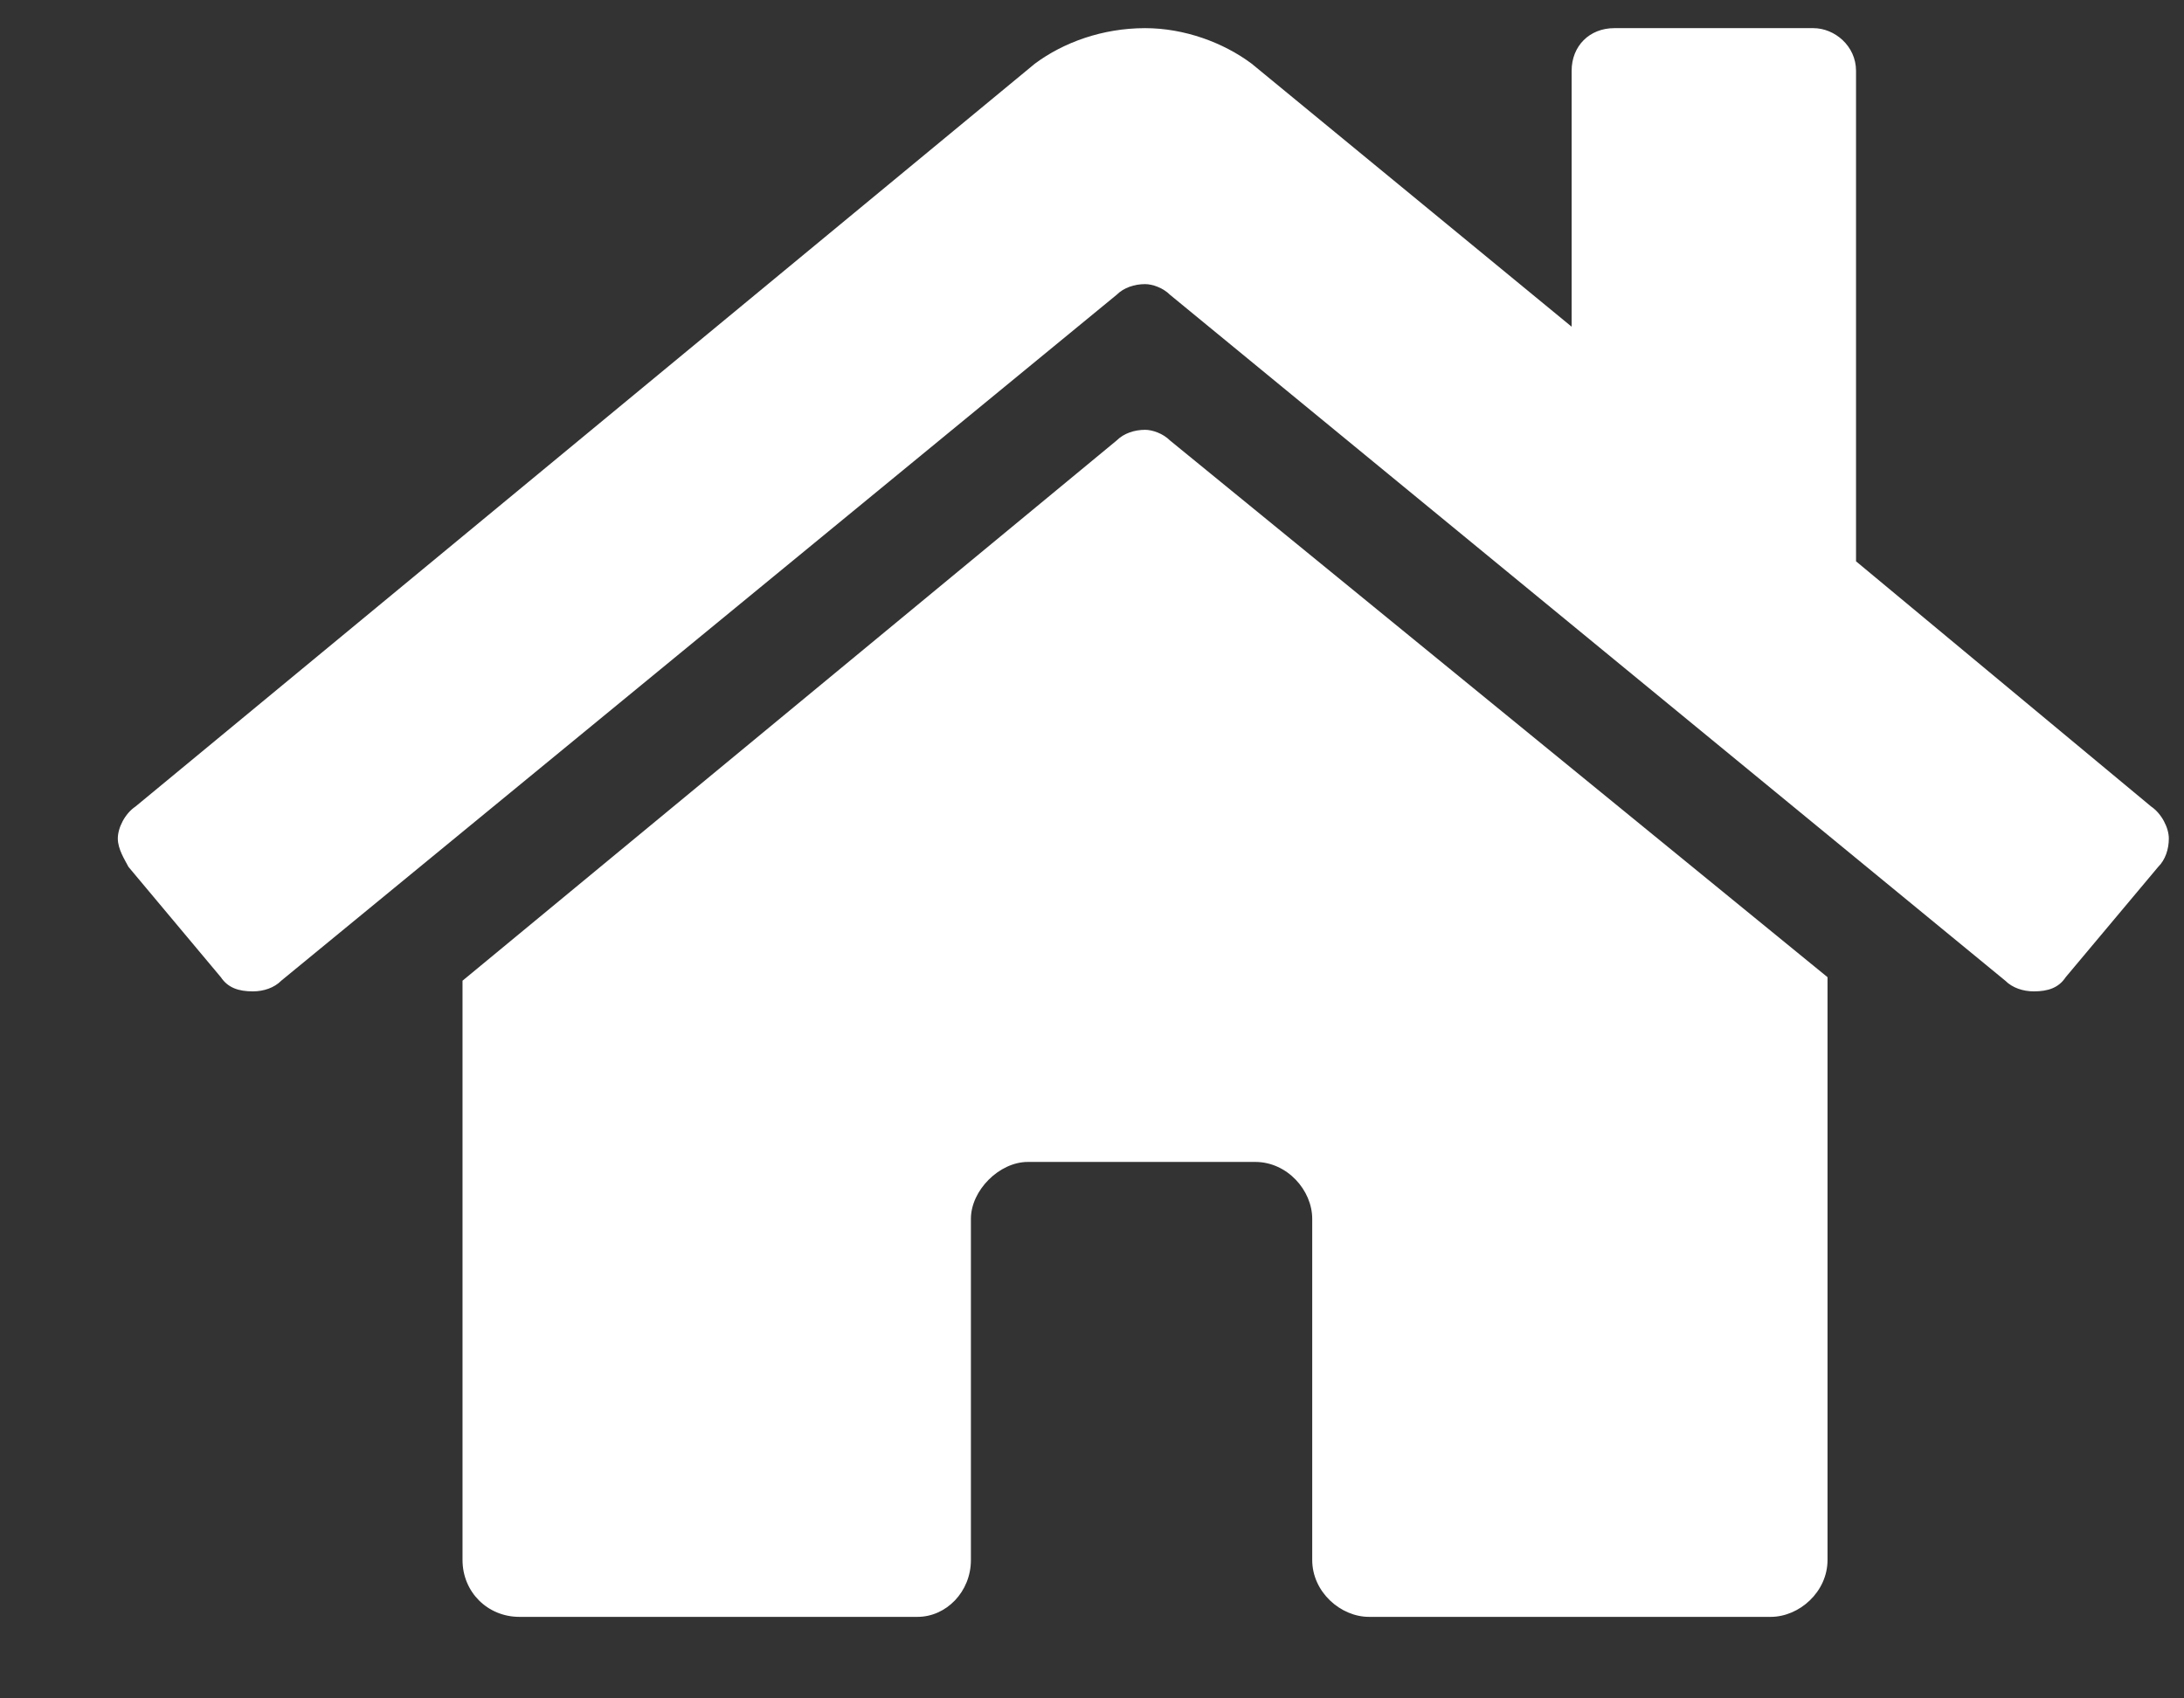 <svg width="18" height="14" viewBox="0 0 18 14" fill="none" xmlns="http://www.w3.org/2000/svg">
<rect x="0" y="0" width="18" height="14" fill="#333333" stroke="none"/>
<path d="M9.203 3.631L3.812 8.084V12.859C3.812 13.123 4.018 13.328 4.281 13.328H7.562C7.797 13.328 8.002 13.123 8.002 12.859V10.047C8.002 9.812 8.236 9.578 8.471 9.578H10.346C10.609 9.578 10.815 9.812 10.815 10.047V12.859C10.815 13.123 11.049 13.328 11.283 13.328H14.594C14.828 13.328 15.062 13.123 15.062 12.859V8.055L9.643 3.631C9.584 3.572 9.496 3.543 9.438 3.543C9.35 3.543 9.262 3.572 9.203 3.631ZM17.729 6.648L15.297 4.627V0.584C15.297 0.379 15.121 0.232 14.945 0.232H13.305C13.1 0.232 12.953 0.379 12.953 0.584V2.693L10.316 0.525C10.082 0.35 9.76 0.232 9.438 0.232C9.086 0.232 8.764 0.35 8.529 0.525L1.117 6.648C1.029 6.707 0.971 6.824 0.971 6.912C0.971 7 1.029 7.088 1.059 7.146L1.82 8.055C1.879 8.143 1.967 8.172 2.084 8.172C2.172 8.172 2.26 8.143 2.318 8.084L9.203 2.43C9.262 2.371 9.35 2.342 9.438 2.342C9.496 2.342 9.584 2.371 9.643 2.43L16.527 8.084C16.586 8.143 16.674 8.172 16.762 8.172C16.879 8.172 16.967 8.143 17.025 8.055L17.787 7.146C17.846 7.088 17.875 7 17.875 6.912C17.875 6.824 17.816 6.707 17.729 6.648Z" fill="white"/>
</svg>
